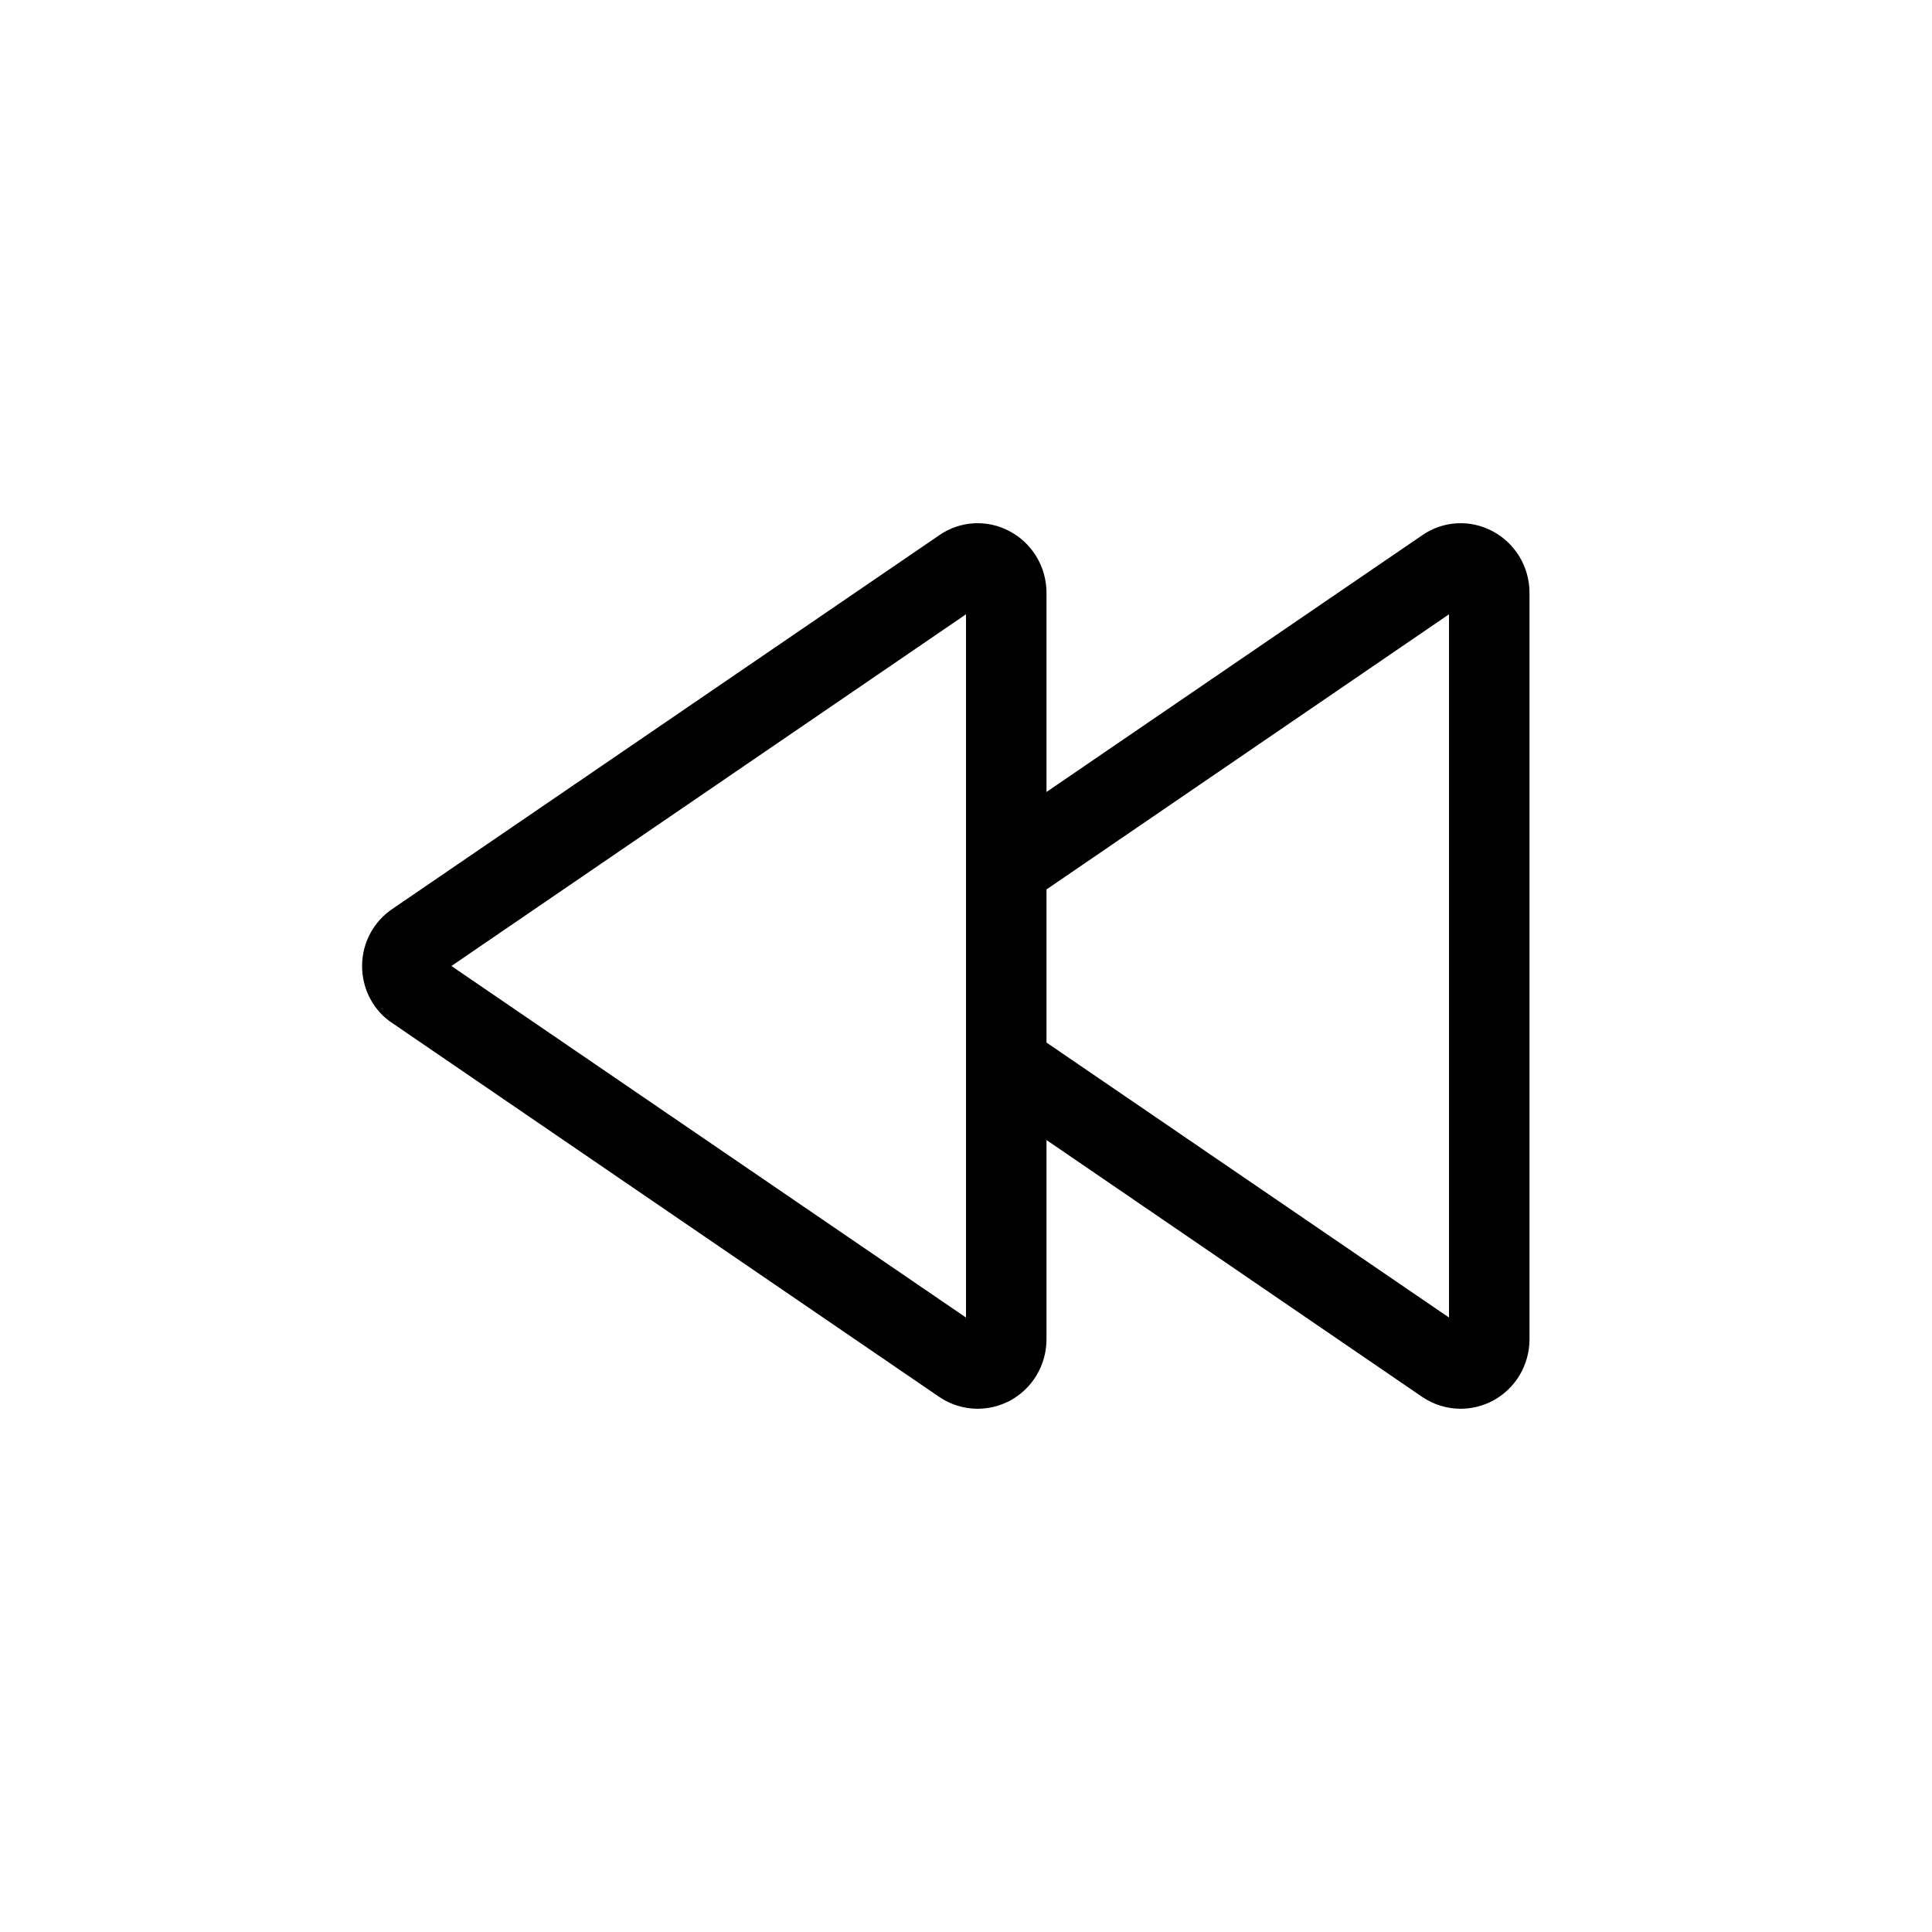 <?xml version="1.0" encoding="UTF-8"?>
<svg xmlns="http://www.w3.org/2000/svg" xmlns:xlink="http://www.w3.org/1999/xlink" width="48pt" height="48pt" viewBox="0 0 48 48" version="1.1">
<g id="surface1">
<path style=" stroke:none;fill-rule:nonzero;fill:rgb(0%,0%,0%);fill-opacity:1;" d="M 36 32.734 L 26 25.902 L 26 22.098 L 36 15.262 Z M 24 32.734 L 11.215 24 L 24 15.262 Z M 37.078 13.195 C 36.523 12.902 35.855 12.938 35.336 13.297 L 26 19.676 L 26 14.73 C 26 14.086 25.648 13.496 25.078 13.195 C 24.523 12.902 23.855 12.938 23.336 13.297 L 9.766 22.57 C 9.285 22.887 8.996 23.422 8.996 24 C 8.996 24.582 9.285 25.121 9.758 25.426 L 23.336 34.707 C 23.625 34.902 23.957 35 24.289 35 C 24.562 35 24.832 34.934 25.082 34.805 C 25.648 34.504 26 33.918 26 33.27 L 26 28.324 L 35.336 34.707 C 35.625 34.902 35.957 35 36.289 35 C 36.562 35 36.832 34.934 37.082 34.805 C 37.648 34.504 38 33.918 38 33.27 L 38 14.73 C 38 14.086 37.648 13.496 37.078 13.195 "/>
</g>
</svg>
